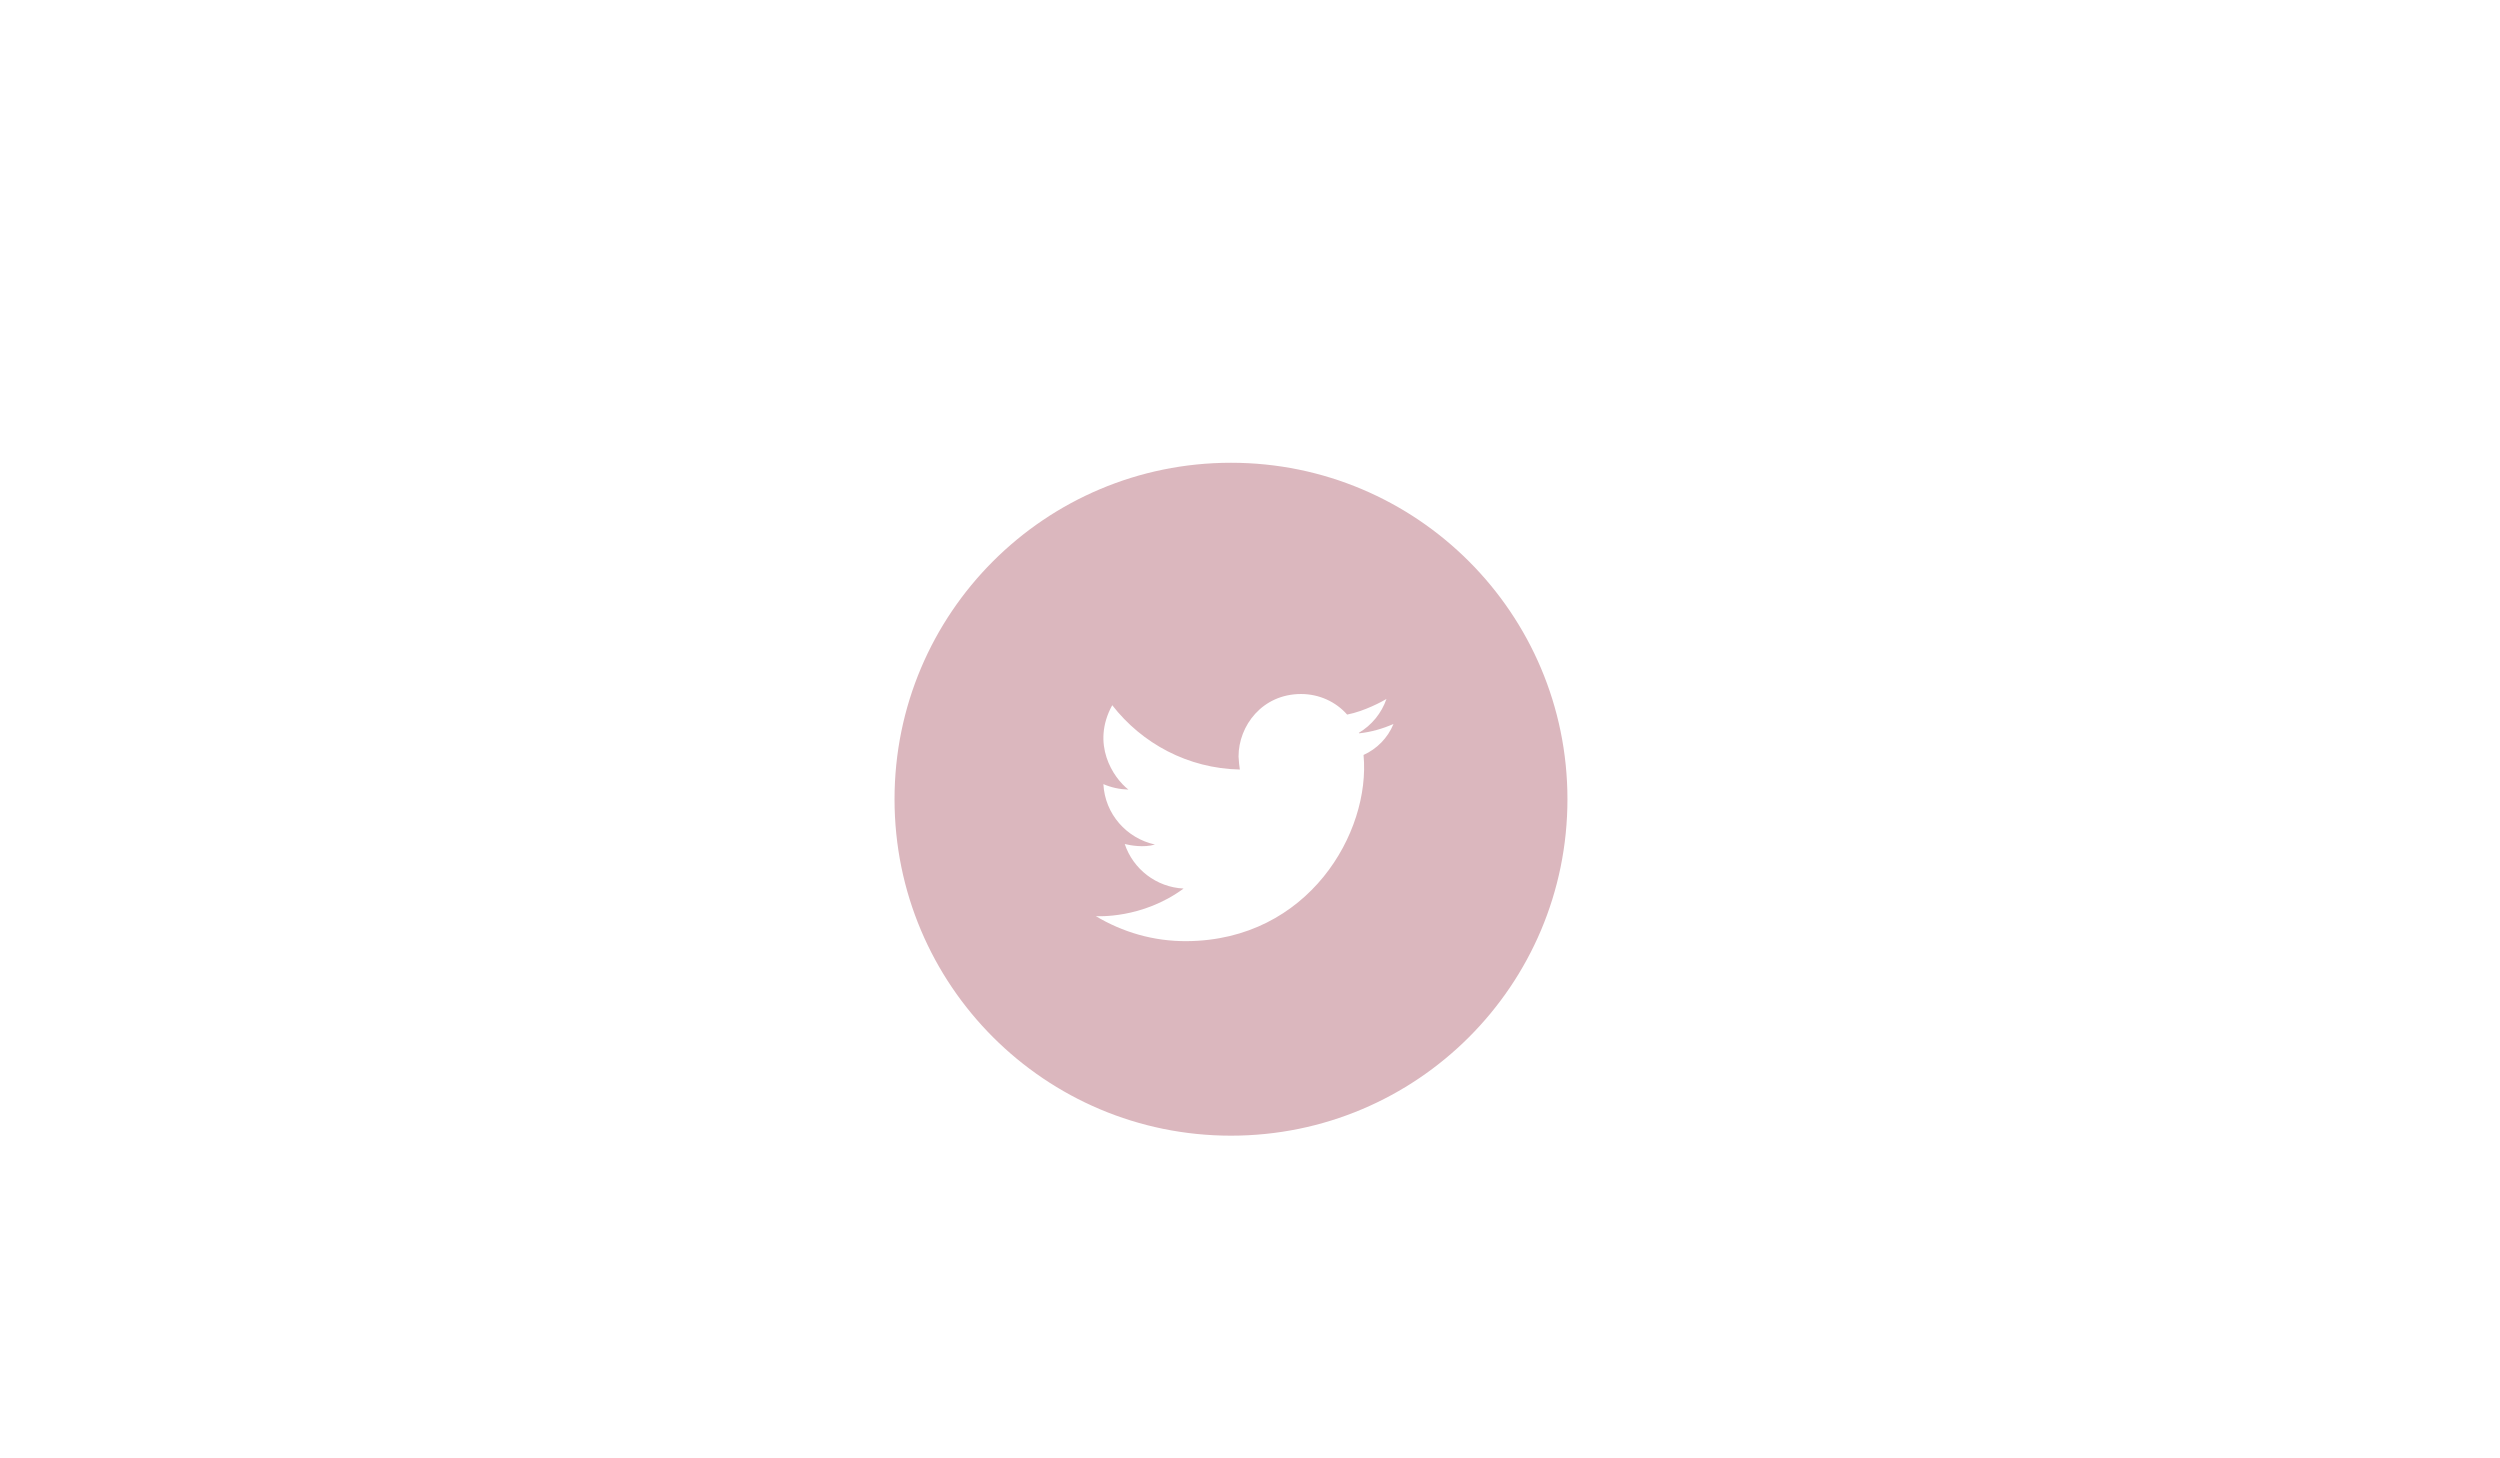 <?xml version="1.0" encoding="utf-8"?>
<!-- Generator: Adobe Illustrator 18.1.0, SVG Export Plug-In . SVG Version: 6.00 Build 0)  -->
<!DOCTYPE svg PUBLIC "-//W3C//DTD SVG 1.1//EN" "http://www.w3.org/Graphics/SVG/1.1/DTD/svg11.dtd">
<svg version="1.1" id="Layer_1" xmlns="http://www.w3.org/2000/svg" xmlns:xlink="http://www.w3.org/1999/xlink" x="0px" y="0px"
	 viewBox="0 0 960 560" enable-background="new 0 0 960 560" xml:space="preserve">
<path fill="#DBB7BE" d="M472.7,177.7c-71.4,0-129.2,57.8-129.2,129.2s57.8,129.2,129.2,129.2s129.2-57.8,129.2-129.2
	S544,177.7,472.7,177.7z M523.6,289.9c2.8,29.8-21.2,71.2-67.9,71.5c-12.8,0.1-24.7-3.5-34.9-9.6c0.3,0,17.7,1.2,33.7-10.6
	c-10.5-0.5-19.4-7.5-22.6-17.1c2,0.5,7.3,1.5,11.6,0.2c-10.9-2.4-19.2-11.7-19.8-23.2c3,1.3,6.2,2,9.6,2.1
	c-5.9-4.6-14.4-17.5-6.2-32.4c11.4,14.7,29.1,24.3,49,24.7c-0.1-0.2-0.5-4.1-0.5-5c0-11.8,9.1-24,24-24c7,0,13.4,3,17.7,7.9
	c6.7-1.3,13.6-5.1,15.1-6c-1.9,5.5-5.7,10.1-10.6,13c0.1,0.1,0.1,0.2,0.1,0.2c4.7-0.5,9.1-1.8,13.2-3.6
	C532.9,283.4,528.7,287.6,523.6,289.9z"/>
</svg>

